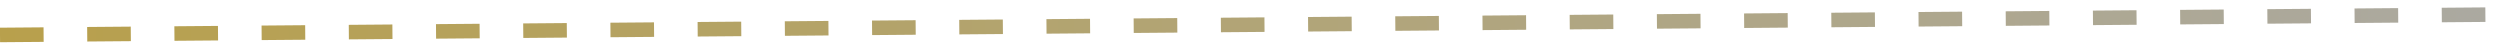 <svg width="172" height="3" viewBox="0 0 172 3" fill="none" xmlns="http://www.w3.org/2000/svg">
<path d="M0 2.405L172 1" stroke="url(#paint0_linear_1_138)" stroke-dasharray="3 3"/>
<defs>
<linearGradient id="paint0_linear_1_138" x1="0.004" y1="2.905" x2="172.004" y2="1.5" gradientUnits="userSpaceOnUse">
<stop stop-color="#B8A04C"/>
<stop offset="1" stop-color="#ABA9A1"/>
</linearGradient>
</defs>
</svg>
